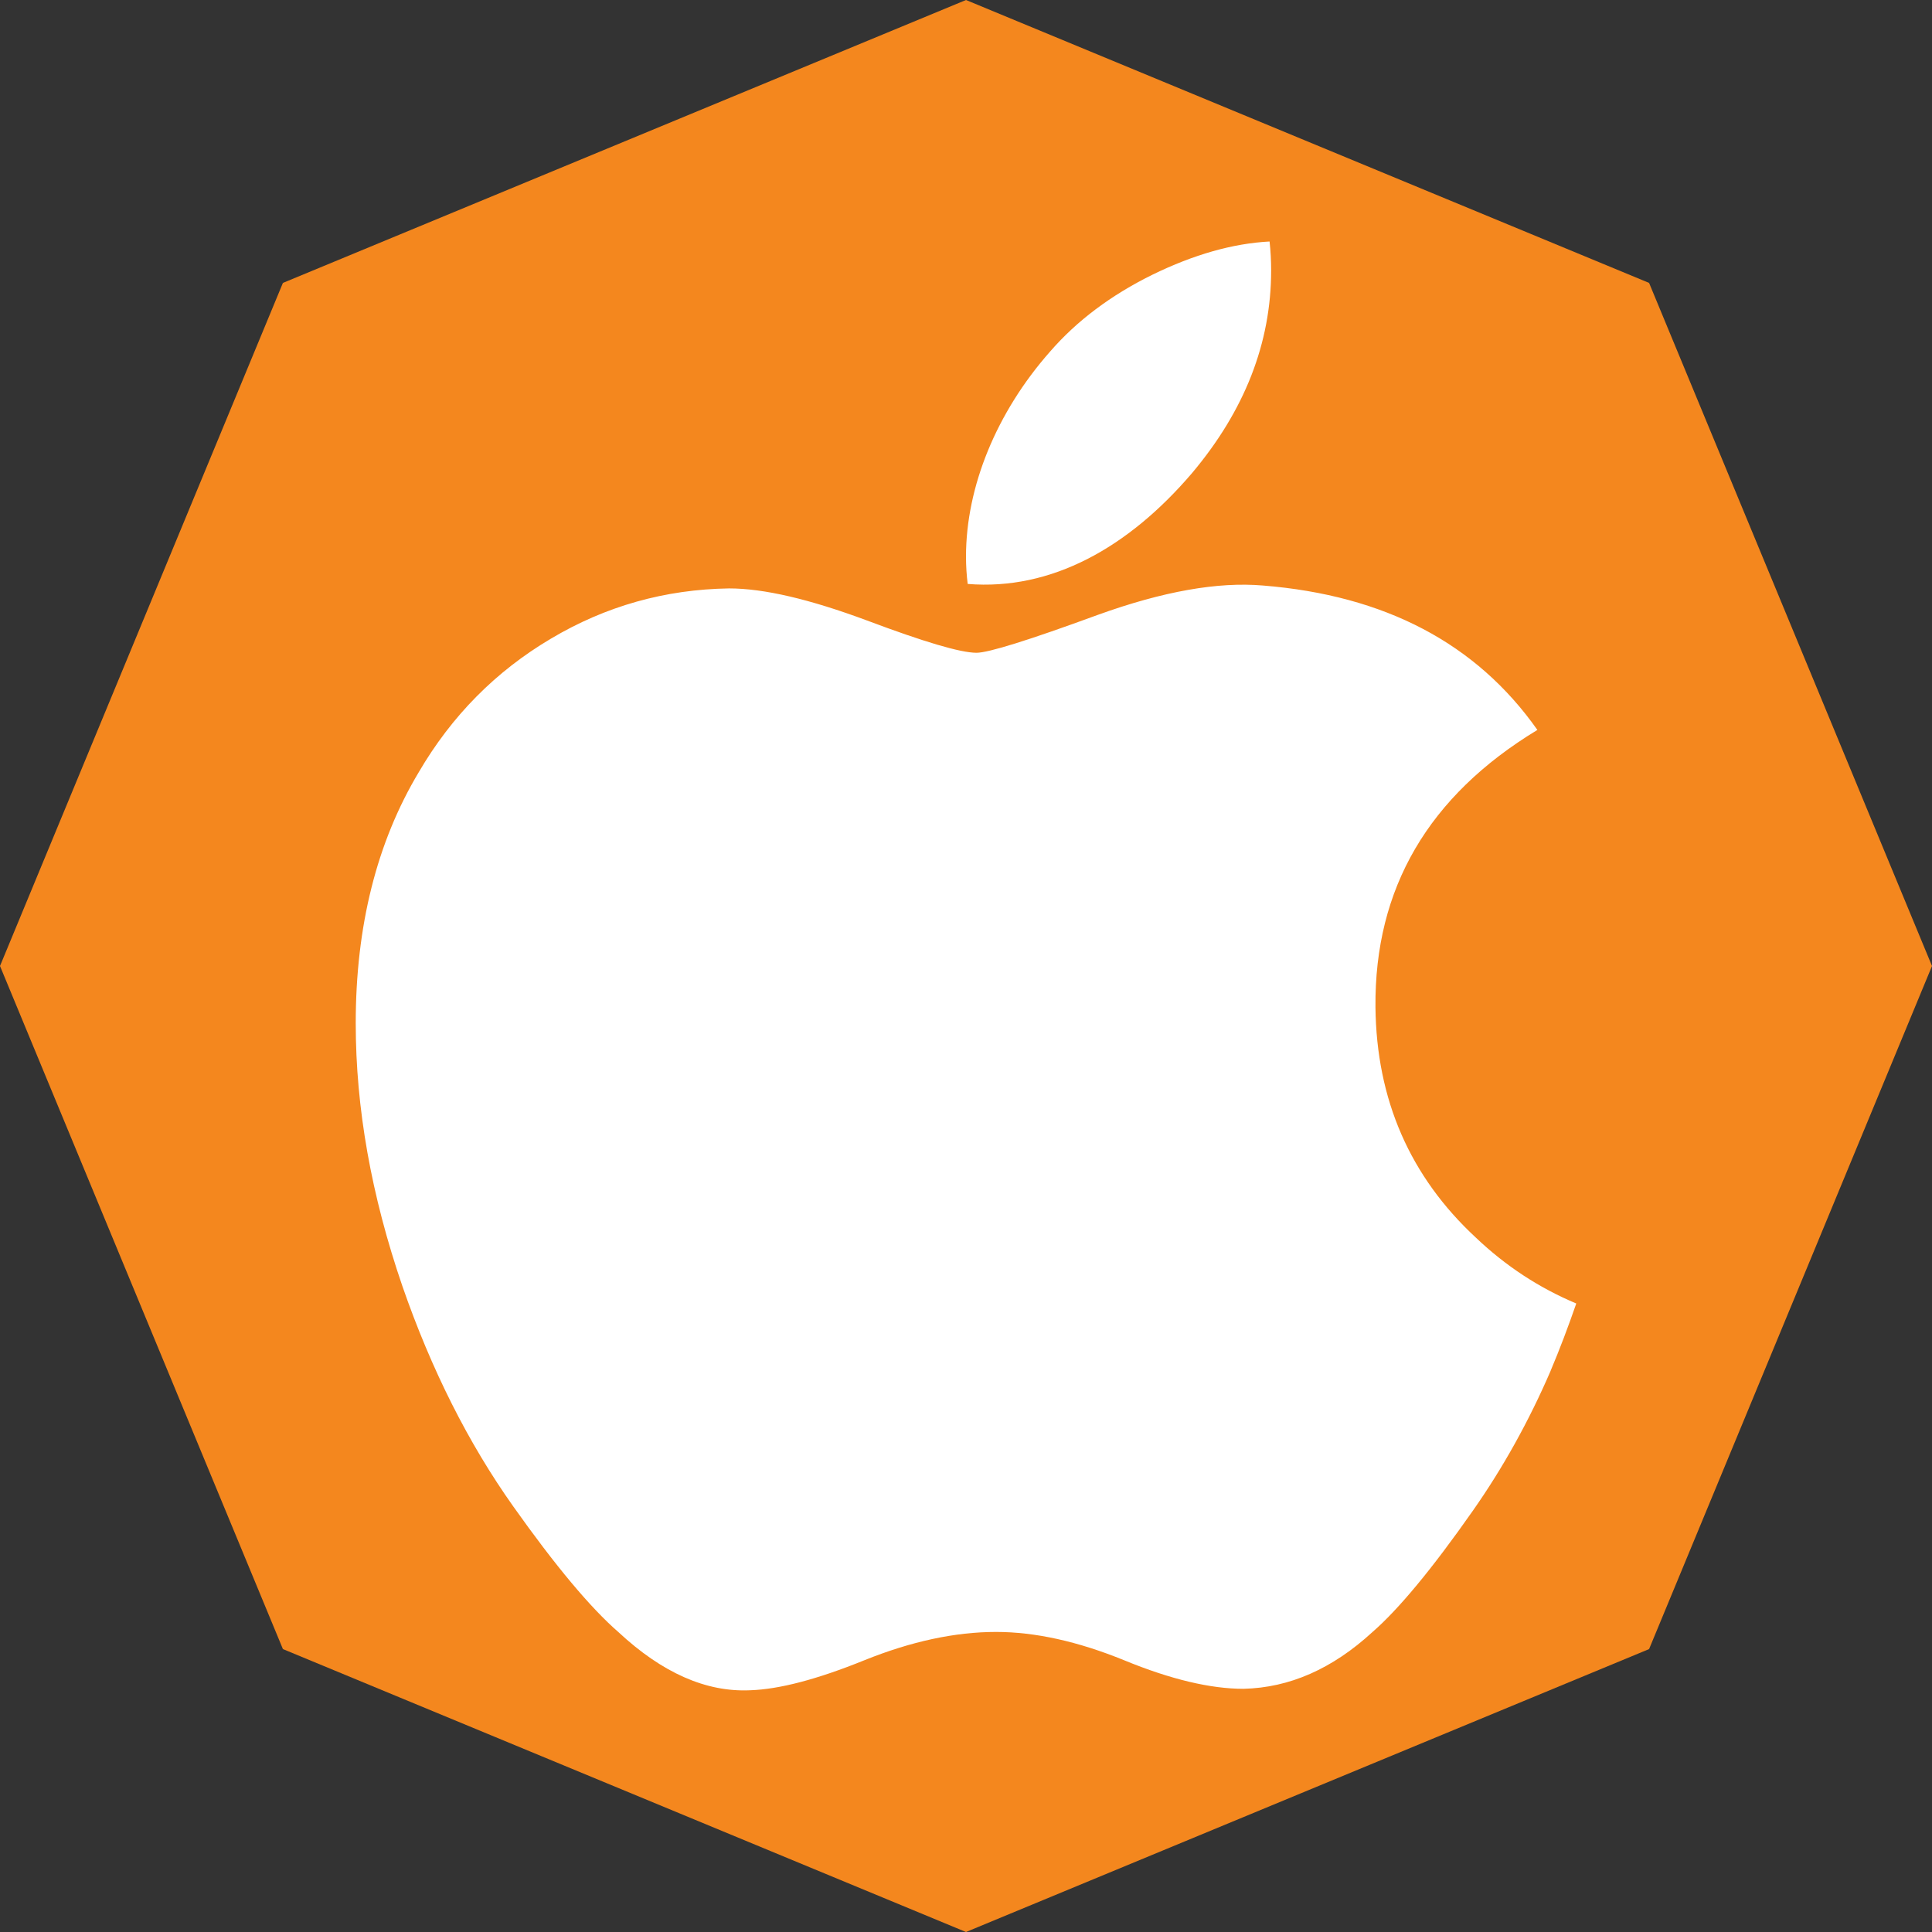 <?xml version="1.0" encoding="UTF-8" standalone="no"?>
<svg
   xmlns:dc="http://purl.org/dc/elements/1.1/"
   xmlns:cc="http://creativecommons.org/ns#"
   xmlns:rdf="http://www.w3.org/1999/02/22-rdf-syntax-ns#"
   xmlns:svg="http://www.w3.org/2000/svg"
   xmlns="http://www.w3.org/2000/svg"
   xmlns:sodipodi="http://sodipodi.sourceforge.net/DTD/sodipodi-0.dtd"
   xmlns:inkscape="http://www.inkscape.org/namespaces/inkscape"
   height="16"
   viewBox="0 0 16 16"
   width="16"
   id="svg2"
   version="1.1"
   inkscape:version="0.92.2 2405546, 2018-03-11"
   sodipodi:docname="req-apple.svg"
   style="fill:#000000">
  <rect x="0" y="0" width="16" height="16" fill="#333333" stroke="none"/>
  <defs
     id="defs12">
    <inkscape:path-effect
       effect="bspline"
       id="path-effect1729"
       is_visible="true"
       weight="33.333"
       steps="2"
       helper_size="0"
       apply_no_weight="true"
       apply_with_weight="true"
       only_selected="false" />
    <inkscape:perspective
       inkscape:vp_z="64 : 64.000008 : 1"
       inkscape:vp_y="0 : 1000 : 0"
       inkscape:vp_x="0 : 64.000008 : 1"
       sodipodi:type="inkscape:persp3d"
       id="perspective3924"
       inkscape:persp3d-origin="32 : 42.666672 : 1" />
    <marker
       style="overflow:visible"
       id="Scissors"
       orient="auto"
       refY="0"
       refX="0">
      <path
         style="marker-start:none"
         id="schere"
         d="M 9.09,-3.606 C 8.12,-4.777 6.37,-4.736 5.062,-4.233 l -8.212,3.078 c -2.388,-1.307 -4.748,-0.933 -4.748,-1.569 0,-0.497 0.457,-0.388 0.388,-1.683 -0.066,-1.243 -1.364,-2.163 -2.59,-2.082 -1.227,-0.007 -2.499,0.933 -2.51,2.23 -0.091,1.306 1.007,2.52 2.307,2.605 1.522,0.227 4.218,-0.696 5.483,1.571 -0.942,1.738 -2.614,1.743 -4.126,1.656 -1.255,-0.072 -2.762,0.287 -3.361,1.521 -0.578,1.182 -0.011,2.865 1.317,3.226 1.34,0.492 3.181,-0.13 3.499,-1.671 0.246,-1.188 -0.595,-1.746 -0.273,-2.177 0.244,-0.325 1.791,-0.137 4.547,-1.375 L 5.676,4.233 C 6.8,4.547 8.173,4.536 9.168,3.431 L -0.052,-0.054 9.09,-3.606 z m -18.308,-1.901 c 1.295,0.723 1.189,2.684 -0.156,3.063 -1.217,0.424 -2.771,-0.759 -2.383,-2.077 0.227,-1.082 1.653,-1.481 2.54,-0.986 z m 0.056,8.017 c 1.351,0.499 1.121,2.784 -0.252,3.092 -0.911,0.316 -2.214,-0.139 -2.306,-1.212 -0.178,-1.305 1.356,-2.484 2.558,-1.879 z" />
    </marker>
  </defs>
  <sodipodi:namedview
     pagecolor="#ffffff"
     bordercolor="#666666"
     borderopacity="1"
     objecttolerance="10"
     gridtolerance="10"
     guidetolerance="10"
     inkscape:pageopacity="0"
     inkscape:pageshadow="2"
     inkscape:window-width="1610"
     inkscape:window-height="783"
     id="namedview10"
     showgrid="false"
     inkscape:zoom="36.25"
     inkscape:cx="8"
     inkscape:cy="8"
     inkscape:window-x="36"
     inkscape:window-y="99"
     inkscape:window-maximized="0"
     inkscape:current-layer="svg2" />
  <path
     sodipodi:type="star"
     style="opacity:0.99;fill:#f6881f;fill-opacity:1;stroke:none;stroke-width:0.5;stroke-linecap:round;stroke-linejoin:bevel;stroke-miterlimit:4;stroke-dasharray:none;stroke-dashoffset:3.3;stroke-opacity:1;paint-order:stroke fill markers"
     id="path9070"
     sodipodi:sides="8"
     sodipodi:cx="8"
     sodipodi:cy="8"
     sodipodi:r1="8"
     sodipodi:r2="7.3910365"
     sodipodi:arg1="2.3561945"
     sodipodi:arg2="2.7488936"
     inkscape:flatsided="true"
     inkscape:rounded="0"
     inkscape:randomized="0"
     d="M 2.343,13.657 0,8 2.343,2.343 8,0 13.657,2.343 16,8 13.657,13.657 8,16 Z" />
  <path
     inkscape:connector-curvature="0"
     id="path4"
     d="m 12.842,11.352 c -0.181,0.419 -0.396,0.805 -0.645,1.16 -0.339,0.484 -0.617,0.818 -0.831,1.004 -0.332,0.305 -0.687,0.461 -1.068,0.47 -0.273,0 -0.603,-0.078 -0.987,-0.236 -0.385,-0.157 -0.739,-0.235 -1.062,-0.235 -0.339,0 -0.703,0.078 -1.092,0.235 -0.39,0.158 -0.704,0.24 -0.944,0.248 C 5.848,14.015 5.484,13.854 5.121,13.516 4.889,13.314 4.599,12.967 4.251,12.476 3.879,11.952 3.572,11.343 3.332,10.65 3.075,9.901 2.946,9.176 2.946,8.474 c 0,-0.804 0.174,-1.498 0.522,-2.079 C 3.741,5.928 4.105,5.56 4.561,5.29 5.016,5.019 5.508,4.881 6.038,4.873 c 0.29,0 0.67,0.09 1.143,0.266 0.471,0.177 0.774,0.267 0.906,0.267 0.099,0 0.435,-0.105 1.005,-0.314 C 9.632,4.897 10.087,4.817 10.459,4.849 c 1.01,0.081 1.768,0.479 2.273,1.196 -0.903,0.547 -1.35,1.313 -1.341,2.296 0.008,0.766 0.286,1.403 0.832,1.909 0.247,0.235 0.524,0.416 0.831,0.545 -0.067,0.193 -0.137,0.379 -0.212,0.556 z M 10.527,2.24 c 0,0.6 -0.219,1.16 -0.656,1.679 -0.527,0.617 -1.165,0.973 -1.857,0.917 -0.009,-0.072 -0.014,-0.148 -0.014,-0.227 0,-0.576 0.251,-1.193 0.696,-1.697 C 8.918,2.656 9.201,2.444 9.544,2.275 9.886,2.108 10.21,2.016 10.514,2 c 0.009,0.08 0.013,0.16 0.013,0.24 z"
     style="stroke-width:1;fill:#ffffff;fill-opacity:1" />
</svg>
